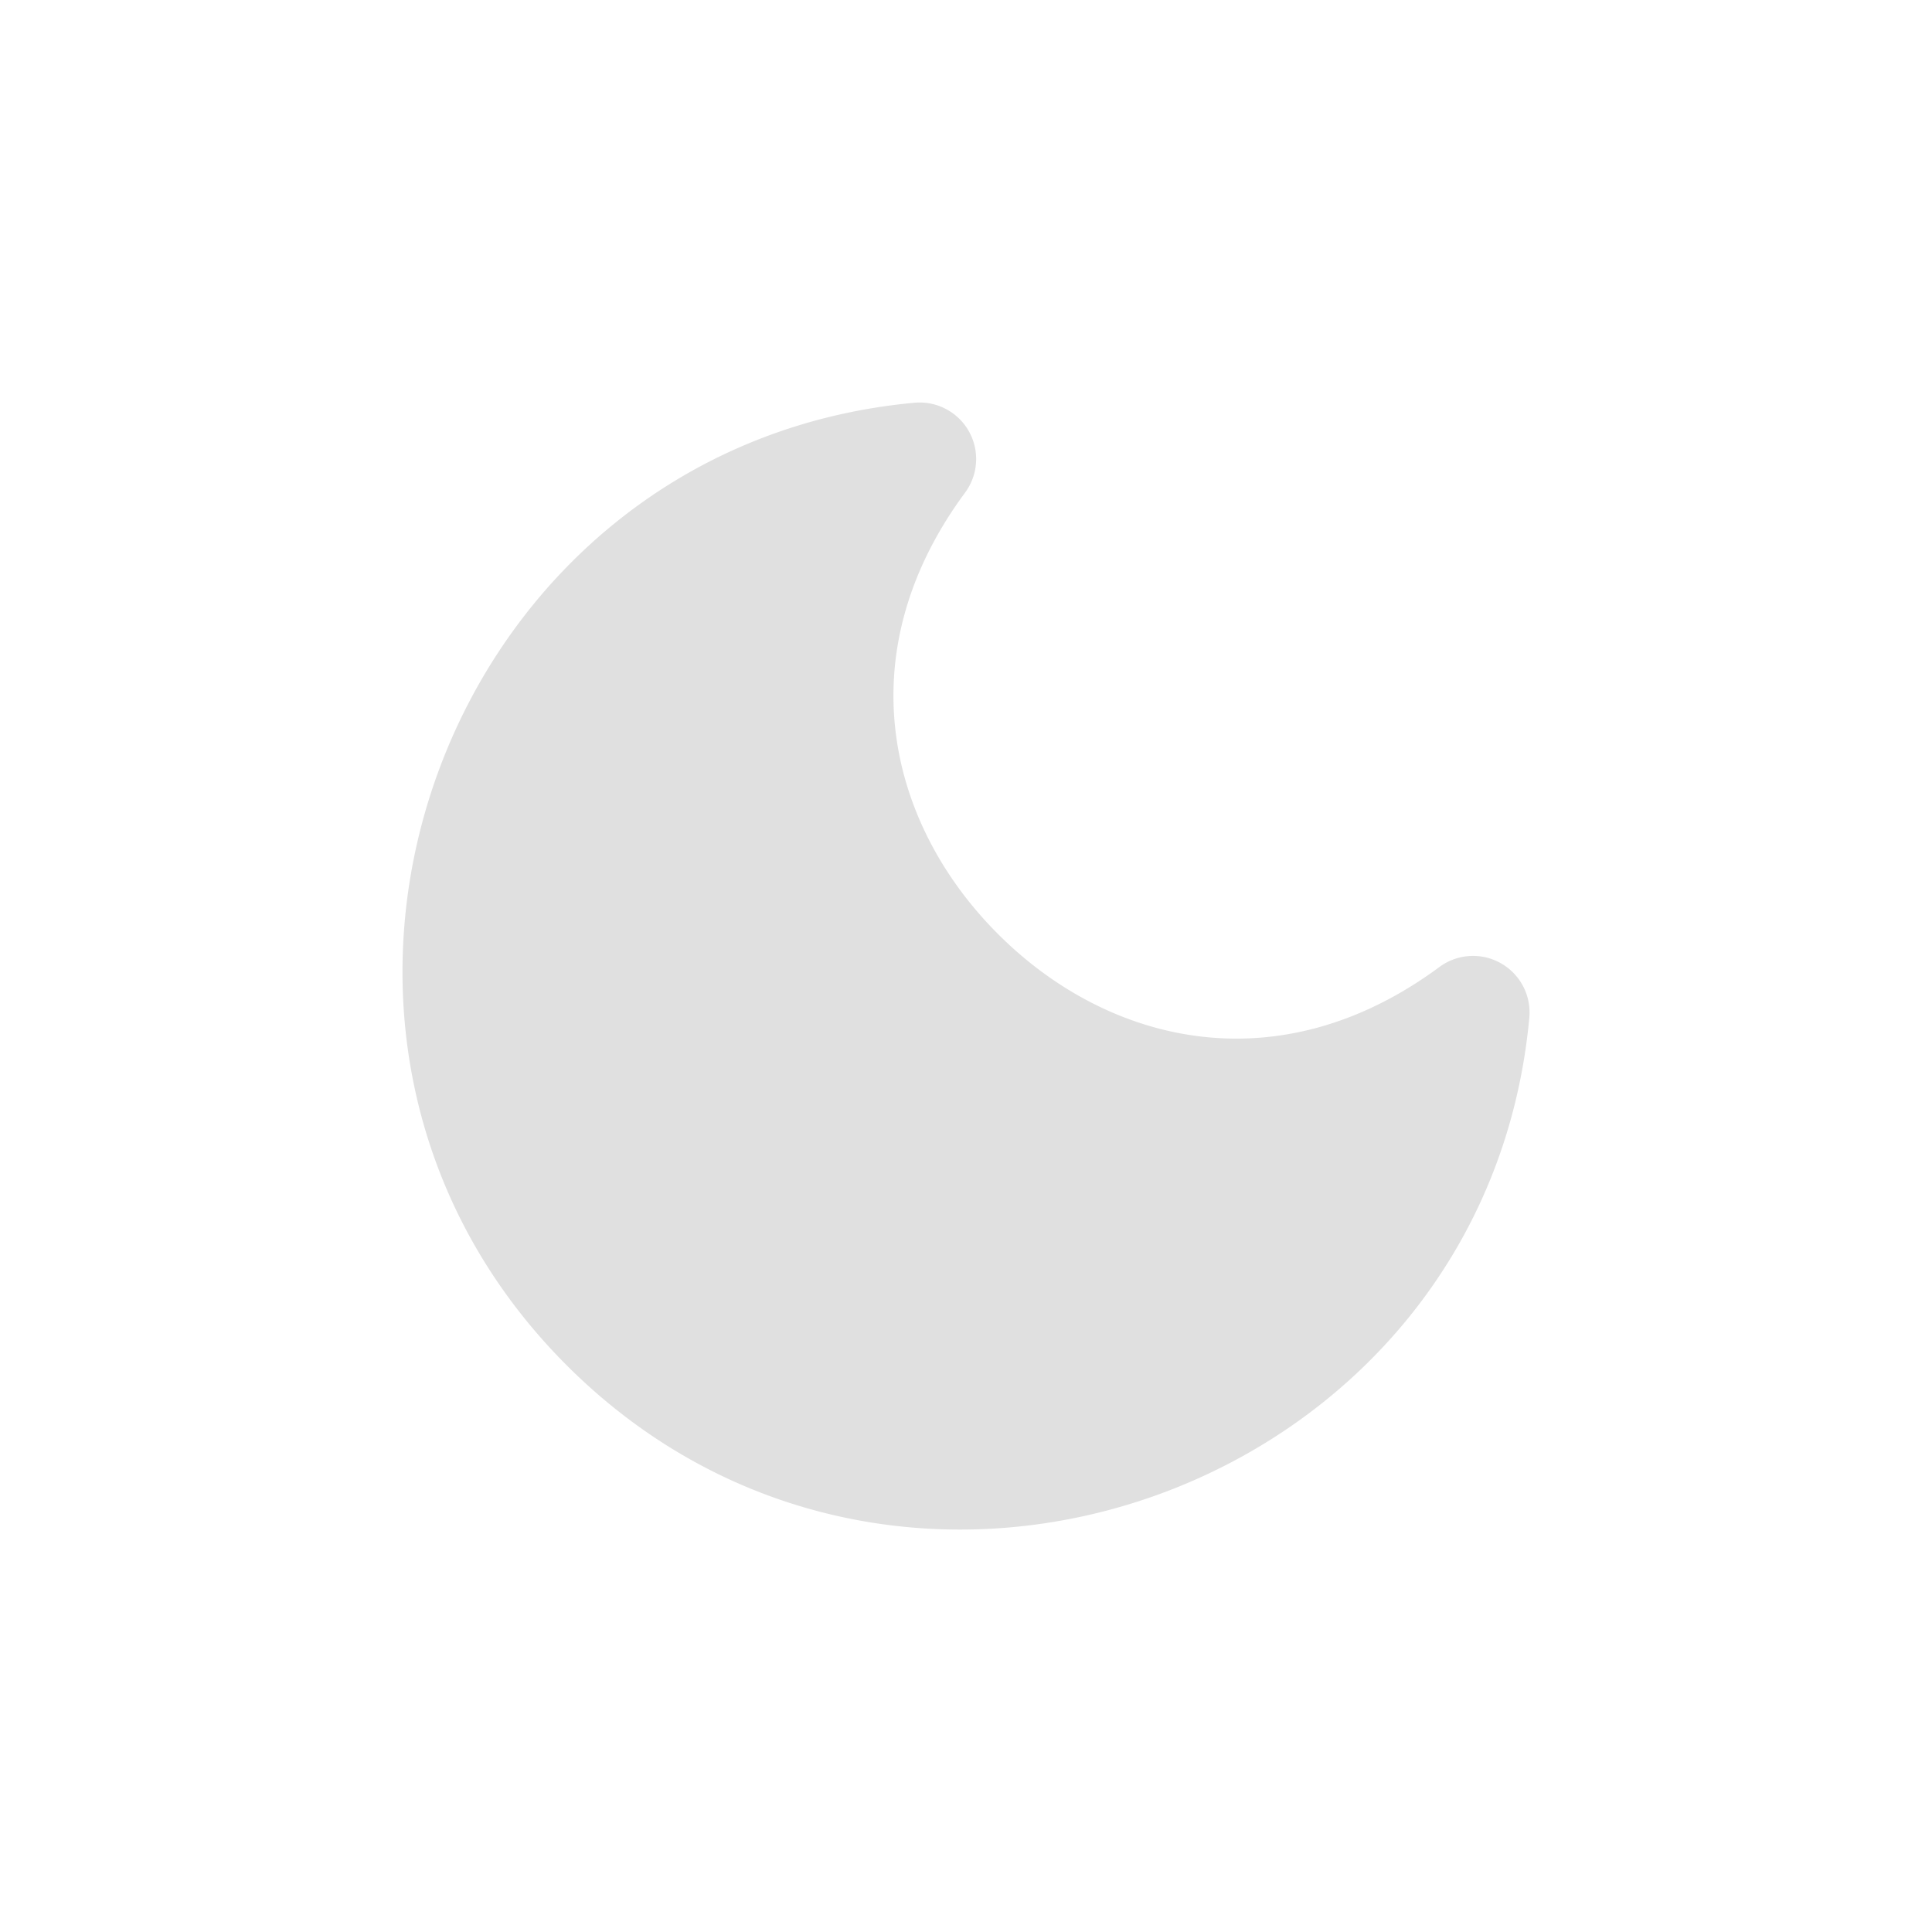 <?xml version="1.0" encoding="UTF-8" standalone="no"?>
<!--
  - Copyright 2024 David Takač
  -
  - This file is part of Bura.
  -
  - Bura is free software: you can redistribute it and/or modify it under the terms of the GNU General Public License as published by the Free Software Foundation, either version 3 of the License, or (at your option) any later version.
  -
  - Bura is distributed in the hope that it will be useful, but WITHOUT ANY WARRANTY; without even the implied warranty of MERCHANTABILITY or FITNESS FOR A PARTICULAR PURPOSE. See the GNU General Public License for more details.
  -
  - You should have received a copy of the GNU General Public License along with Bura. If not, see <https://www.gnu.org/licenses/>.
  -->

<!-- Created with Inkscape (http://www.inkscape.org/) -->

<svg
   width="24"
   height="24"
   viewBox="0 0 24 24"
   version="1.1"
   id="svg1"
   xml:space="preserve"
   inkscape:version="1.3.2 (091e20e, 2023-11-25)"
   sodipodi:docname="moon.svg"
   xmlns:inkscape="http://www.inkscape.org/namespaces/inkscape"
   xmlns:sodipodi="http://sodipodi.sourceforge.net/DTD/sodipodi-0.dtd"
   xmlns="http://www.w3.org/2000/svg"
   xmlns:svg="http://www.w3.org/2000/svg"><sodipodi:namedview
     id="namedview1"
     pagecolor="#ffffff"
     bordercolor="#000000"
     borderopacity="0.25"
     inkscape:showpageshadow="2"
     inkscape:pageopacity="0.0"
     inkscape:pagecheckerboard="0"
     inkscape:deskcolor="#d1d1d1"
     inkscape:document-units="px"
     showgrid="true"
     inkscape:zoom="23.604669"
     inkscape:cx="16.988165"
     inkscape:cy="14.043832"
     inkscape:window-width="1840"
     inkscape:window-height="1130"
     inkscape:window-x="293"
     inkscape:window-y="25"
     inkscape:window-maximized="0"
     inkscape:current-layer="path1"><inkscape:grid
       id="grid1"
       units="px"
       originx="0"
       originy="0"
       spacingx="1"
       spacingy="1"
       empcolor="#0099e5"
       empopacity="0.302"
       color="#0099e5"
       opacity="0.149"
       empspacing="4"
       dotted="false"
       gridanglex="30"
       gridanglez="30"
       visible="true" /></sodipodi:namedview><defs
     id="defs1" /><g
     inkscape:label="Layer 1"
     inkscape:groupmode="layer"
     id="layer1"><g
       style="fill:#bdbdbd;stroke:#bdbdbd;stroke-width:2.001;stroke-linecap:round;stroke-linejoin:round;fill-opacity:1;stroke-dasharray:none;stroke-opacity:1"
       id="g1"
       transform="matrix(0.832,0,0,0.88,2.018,1.424)" /><g
       style="fill:none;stroke:currentColor;stroke-width:2;stroke-linecap:round;stroke-linejoin:round"
       id="g2"
       transform="matrix(0.75,0,0,0.75,3,3)"><g
         style="fill:#000000;stroke:#000000"
         id="g3"
         transform="matrix(1.07,0,0,1.07,-0.873,-0.807)"><g
           id="path1"><g
             id="g5"
             style="fill:#e0e0e0;fill-opacity:1"
             transform="matrix(0.875,0,0,0.875,1.505,1.496)"><path
               id="path4"
               style="color:#000000;fill:#e0e0e0;fill-opacity:1;stroke:none;stroke-linecap:butt;stroke-linejoin:miter;-inkscape-stroke:none"
               d="M 11.116 2.005 C 2.75 2.778 -0.975 13.094 4.966 19.034 C 10.906 24.975 21.222 21.25 21.995 12.884 A 1 1 0 0 0 20.406 11.986 C 17.553 14.095 14.536 13.345 12.596 11.404 C 10.655 9.464 9.905 6.447 12.014 3.594 A 1 1 0 0 0 11.116 2.005 z " /></g></g></g></g></g></svg>
